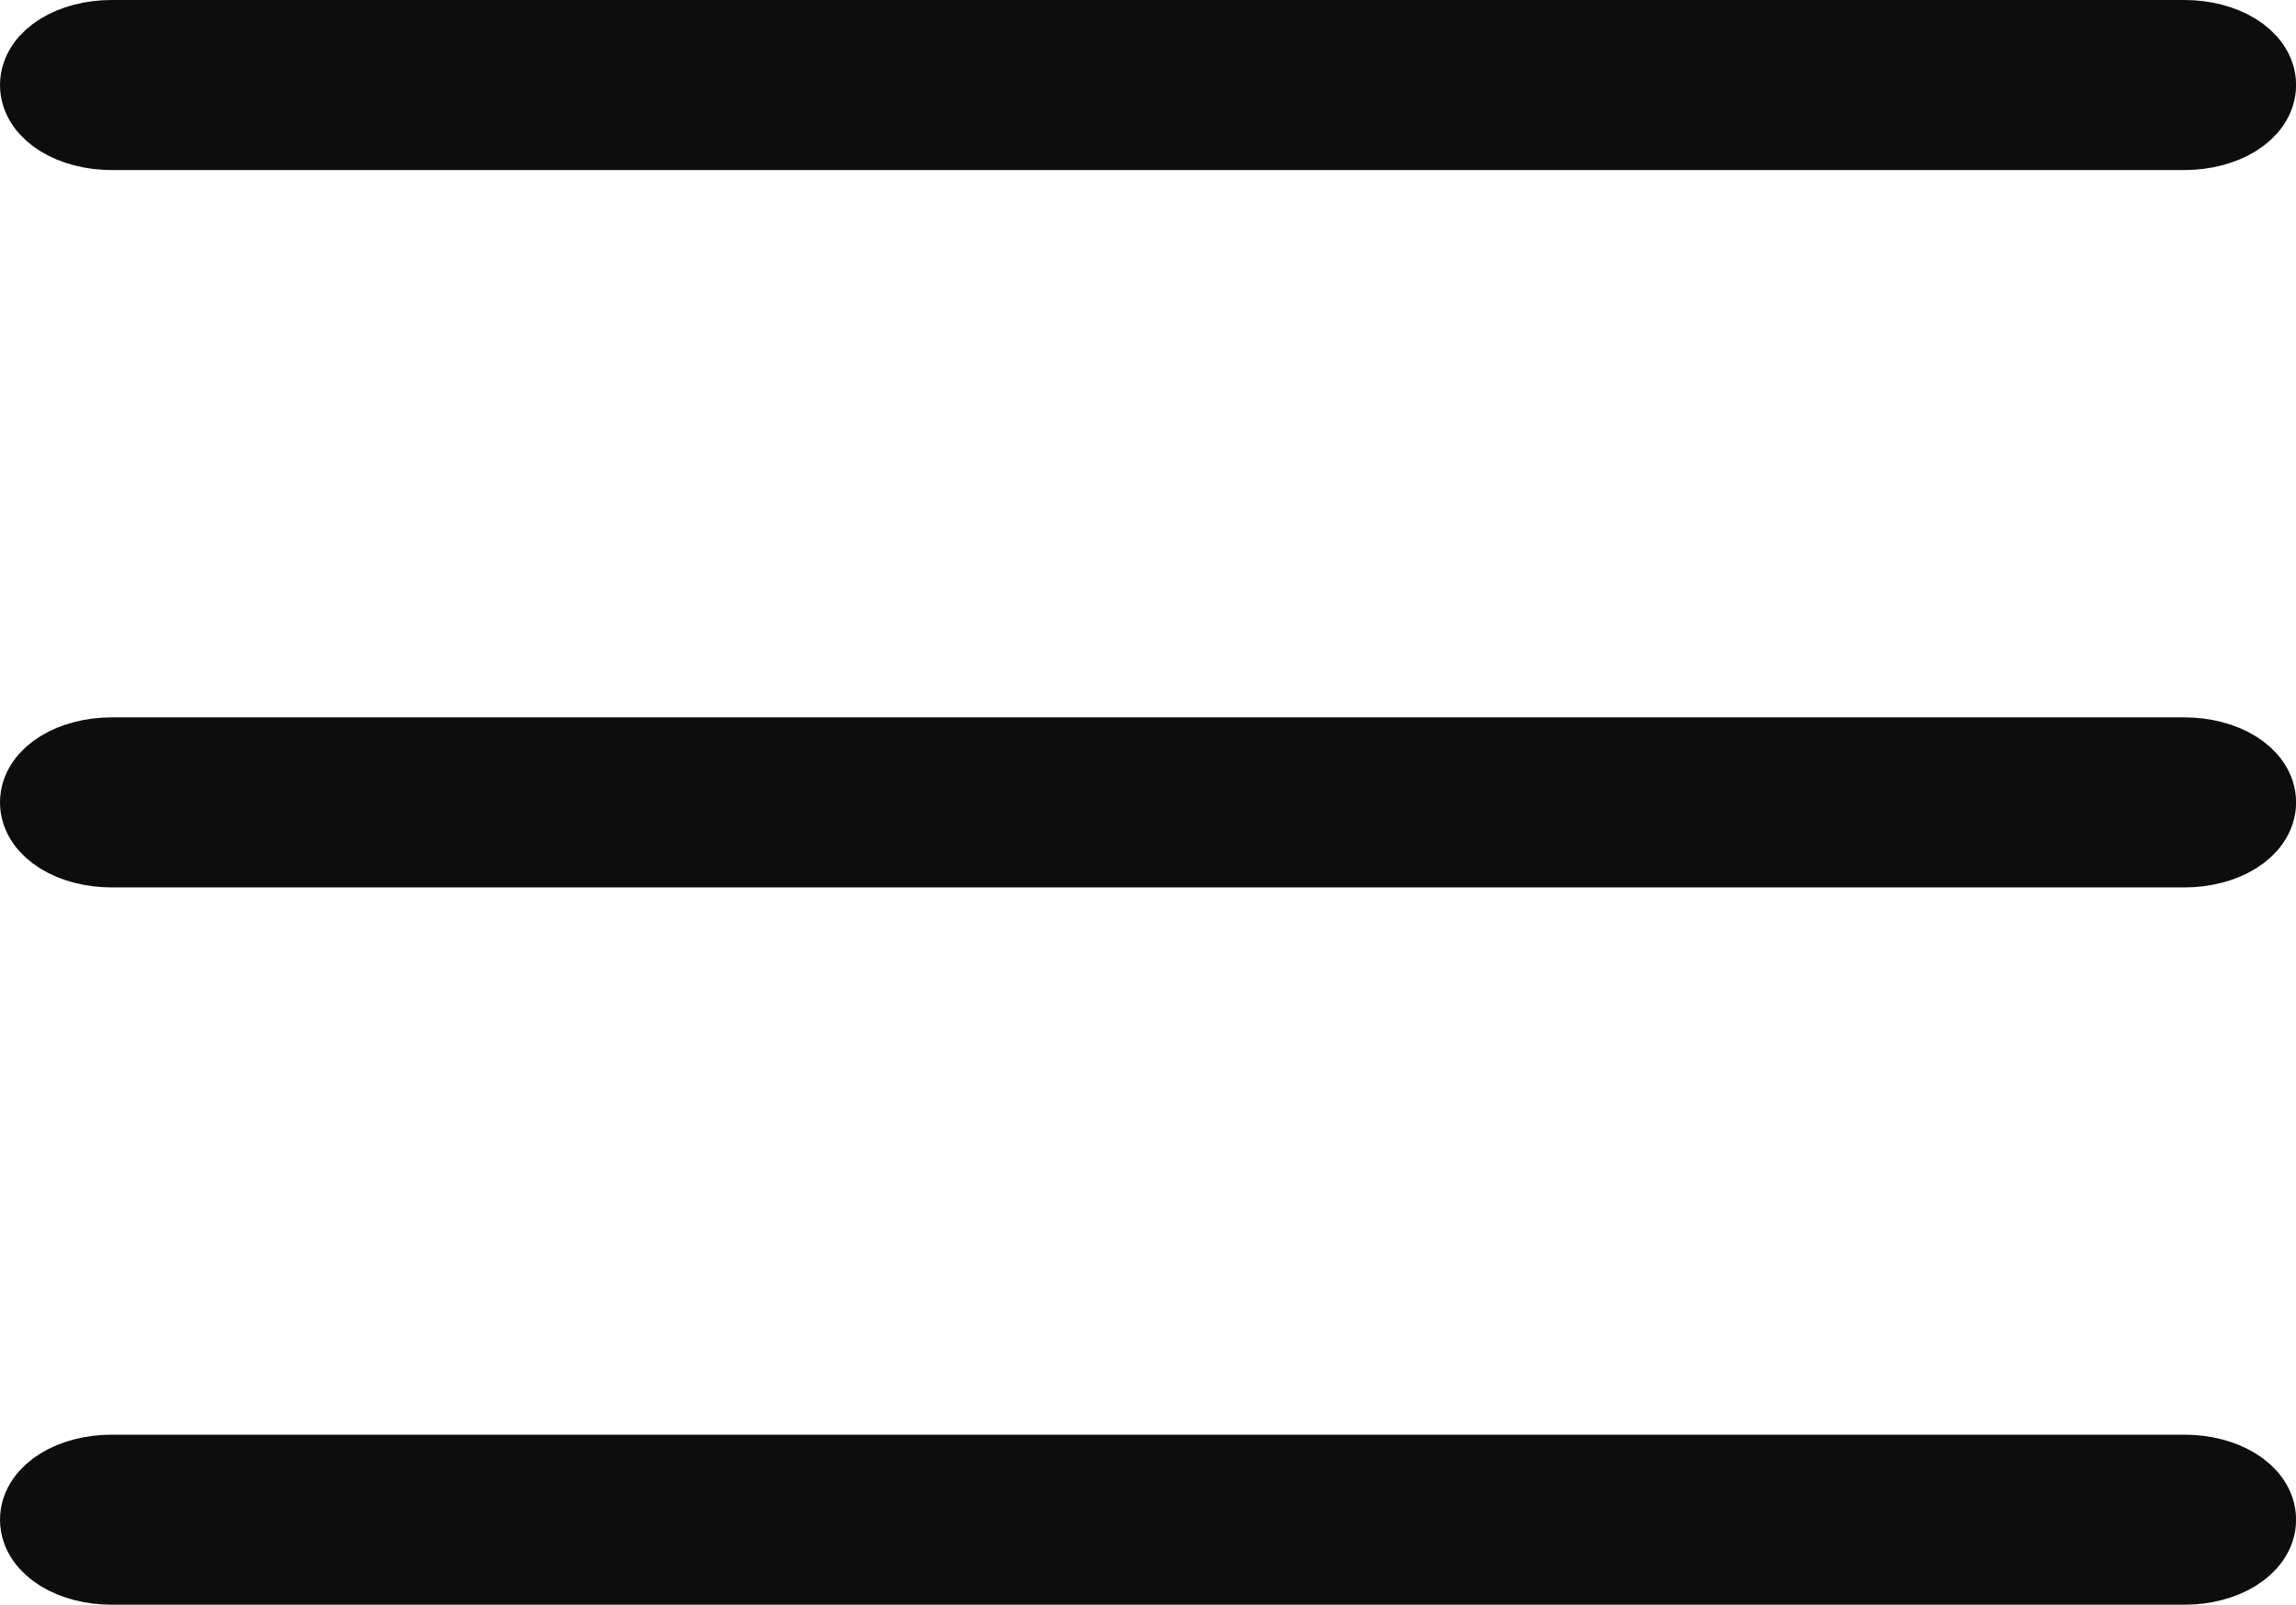 <svg xmlns="http://www.w3.org/2000/svg" width="27" height="18.875" viewBox="0 0 27 18.875">
  <g id="menu" transform="translate(-1.5 -4.5)">
    <path id="Path_245" data-name="Path 245" d="M27.188,6H2.813C2.364,6,2,5.776,2,5.5s.364-.5.813-.5H27.188c.448,0,.813.224.813.5S27.636,6,27.188,6Z" stroke="#0d0d0d" stroke-width="1"/>
    <path id="Path_246" data-name="Path 246" d="M27.188,11H2.813C2.364,11,2,10.776,2,10.5s.364-.5.813-.5H27.188c.448,0,.813.224.813.5S27.636,11,27.188,11Z" transform="translate(0 3.438)" stroke="#0d0d0d" stroke-width="1"/>
    <path id="Path_247" data-name="Path 247" d="M27.188,16H2.813C2.364,16,2,15.776,2,15.5s.364-.5.813-.5H27.188c.448,0,.813.224.813.5S27.636,16,27.188,16Z" transform="translate(0 6.875)" stroke="#0d0d0d" stroke-width="1"/>
  </g>
</svg>
